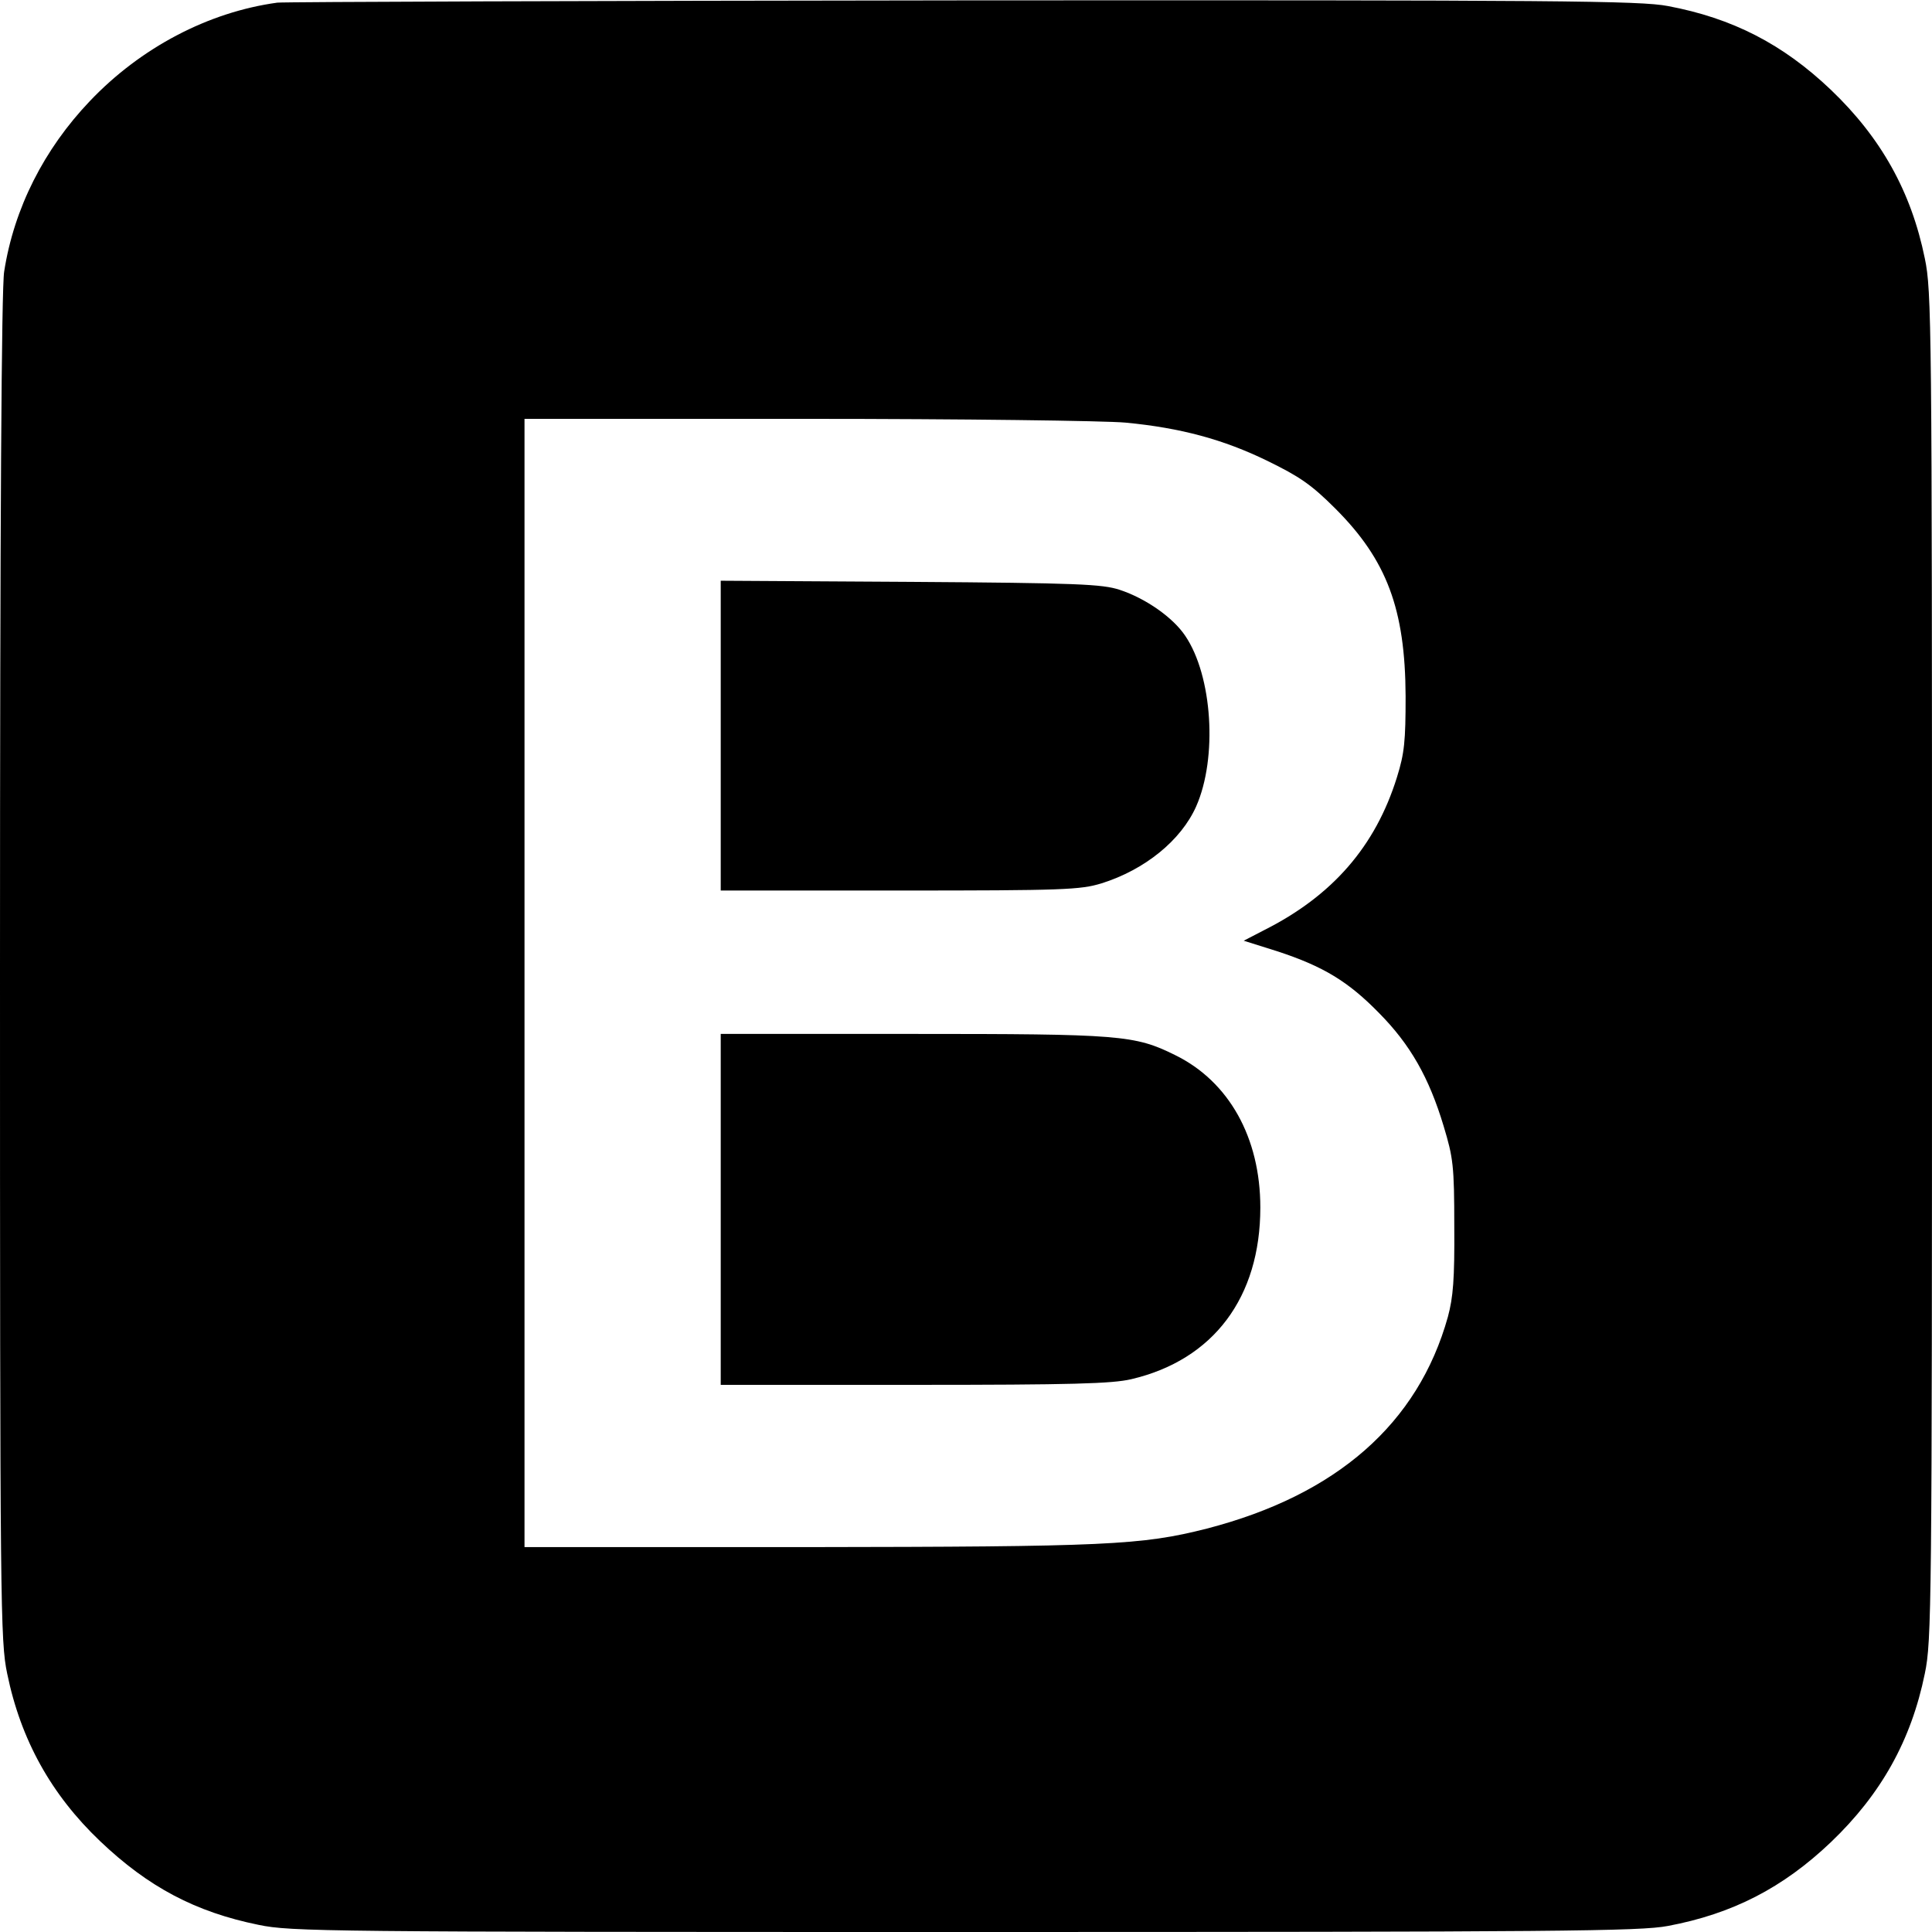 <?xml version="1.0" standalone="no"?>
<!DOCTYPE svg PUBLIC "-//W3C//DTD SVG 20010904//EN"
 "http://www.w3.org/TR/2001/REC-SVG-20010904/DTD/svg10.dtd">
<svg version="1.0" xmlns="http://www.w3.org/2000/svg"
 width="512pt" height="512pt" viewBox="0 0 512 512"
 preserveAspectRatio="xMidYMid meet">

<g transform="translate(0,512) scale(0.1,-0.1)"
fill="#000000" stroke="none">
<path d="M735 5113 c-183 -25 -362 -119 -497 -261 -121 -127 -201 -284 -227
-452 -7 -43 -11 -658 -11 -1845 0 -1696 1 -1784 19 -1870 36 -176 117 -321
246 -444 128 -122 253 -188 420 -222 86 -18 175 -19 1871 -19 1577 0 1791 2
1864 16 171 32 305 101 432 222 133 127 213 270 249 447 18 86 19 174 19 1875
0 1701 -1 1789 -19 1875 -36 177 -116 320 -249 447 -127 121 -261 190 -432
222 -73 14 -283 16 -1869 15 -982 -1 -1799 -4 -1816 -6z m2248 -1113 c147 -14
260 -45 375 -101 86 -42 117 -63 181 -127 136 -136 185 -266 186 -497 0 -119
-3 -151 -23 -215 -57 -183 -171 -314 -352 -405 l-54 -28 89 -28 c122 -40 188
-80 270 -164 82 -83 132 -170 171 -300 25 -83 28 -104 28 -265 1 -140 -3 -188
-17 -240 -79 -283 -295 -472 -639 -561 -173 -44 -267 -48 -1060 -49 l-748 0 0
1495 0 1495 748 0 c411 0 791 -5 845 -10z"/>
<path d="M1910 3171 l0 -411 474 0 c436 0 479 2 535 19 115 36 211 114 251
204 57 129 43 346 -29 452 -32 48 -104 99 -174 122 -46 15 -111 18 -554 21
l-503 3 0 -410z"/>
<path d="M1910 1915 l0 -465 513 0 c416 0 524 3 575 15 218 51 342 217 342
455 0 185 -83 334 -226 404 -107 53 -145 56 -696 56 l-508 0 0 -465z"/>
</g>
</svg>
